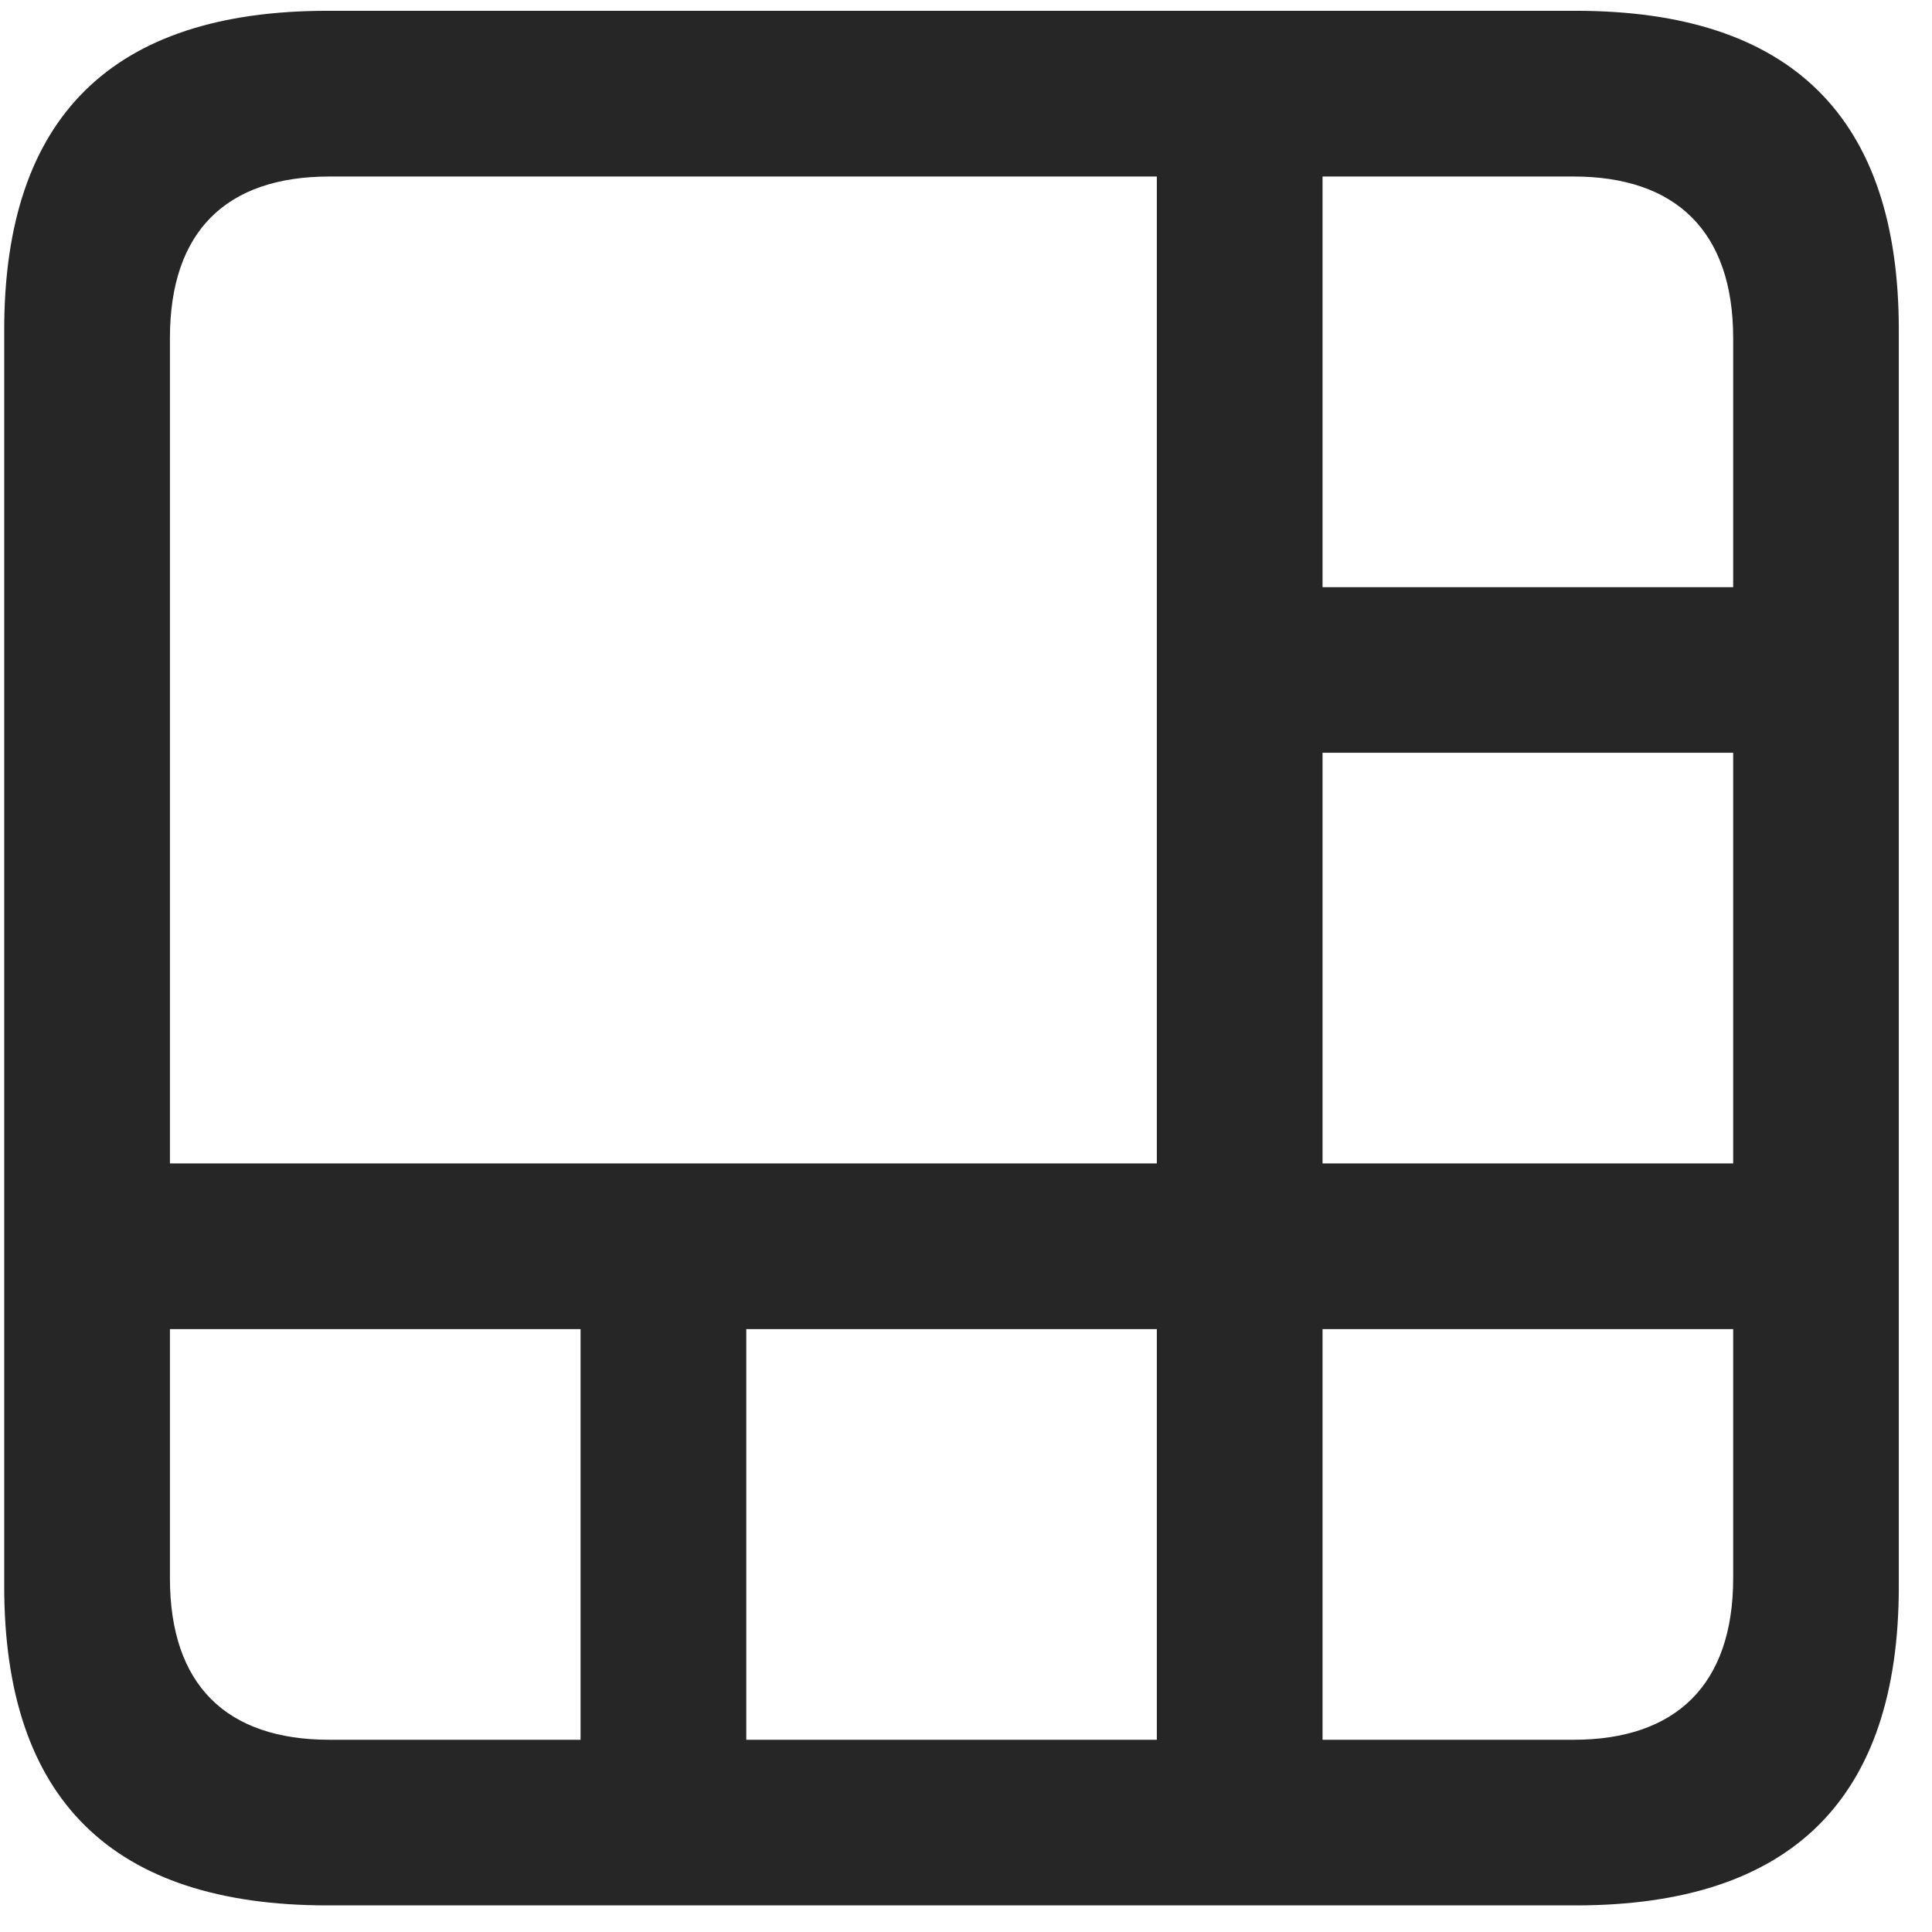 <svg width="22" height="22" viewBox="0 0 22 22" fill="none" xmlns="http://www.w3.org/2000/svg">
<g clip-path="url(#clip0_2207_19554)">
<path d="M13.173 21.158H15.06V0.65H13.173V21.158ZM0.587 15.135H21.095V13.248H0.587V15.135ZM6.611 21.158H8.498V13.248H6.611V21.158ZM13.173 8.572H21.095V6.686H13.173V8.572ZM3.728 21.697H17.943C20.404 21.697 21.622 20.479 21.622 18.064V3.756C21.622 1.342 20.404 0.123 17.943 0.123H3.728C1.279 0.123 0.048 1.33 0.048 3.756V18.064C0.048 20.49 1.279 21.697 3.728 21.697ZM3.751 19.811C2.58 19.811 1.935 19.189 1.935 17.971V3.85C1.935 2.631 2.58 2.01 3.751 2.01H17.919C19.079 2.01 19.736 2.631 19.736 3.85V17.971C19.736 19.189 19.079 19.811 17.919 19.811H3.751Z" fill="black" fill-opacity="0.85"/>
</g>
<defs>
<clipPath id="clip0_2207_19554">
<rect width="21.574" height="21.598" fill="white" transform="translate(0.048 0.1)"/>
</clipPath>
</defs>
</svg>
